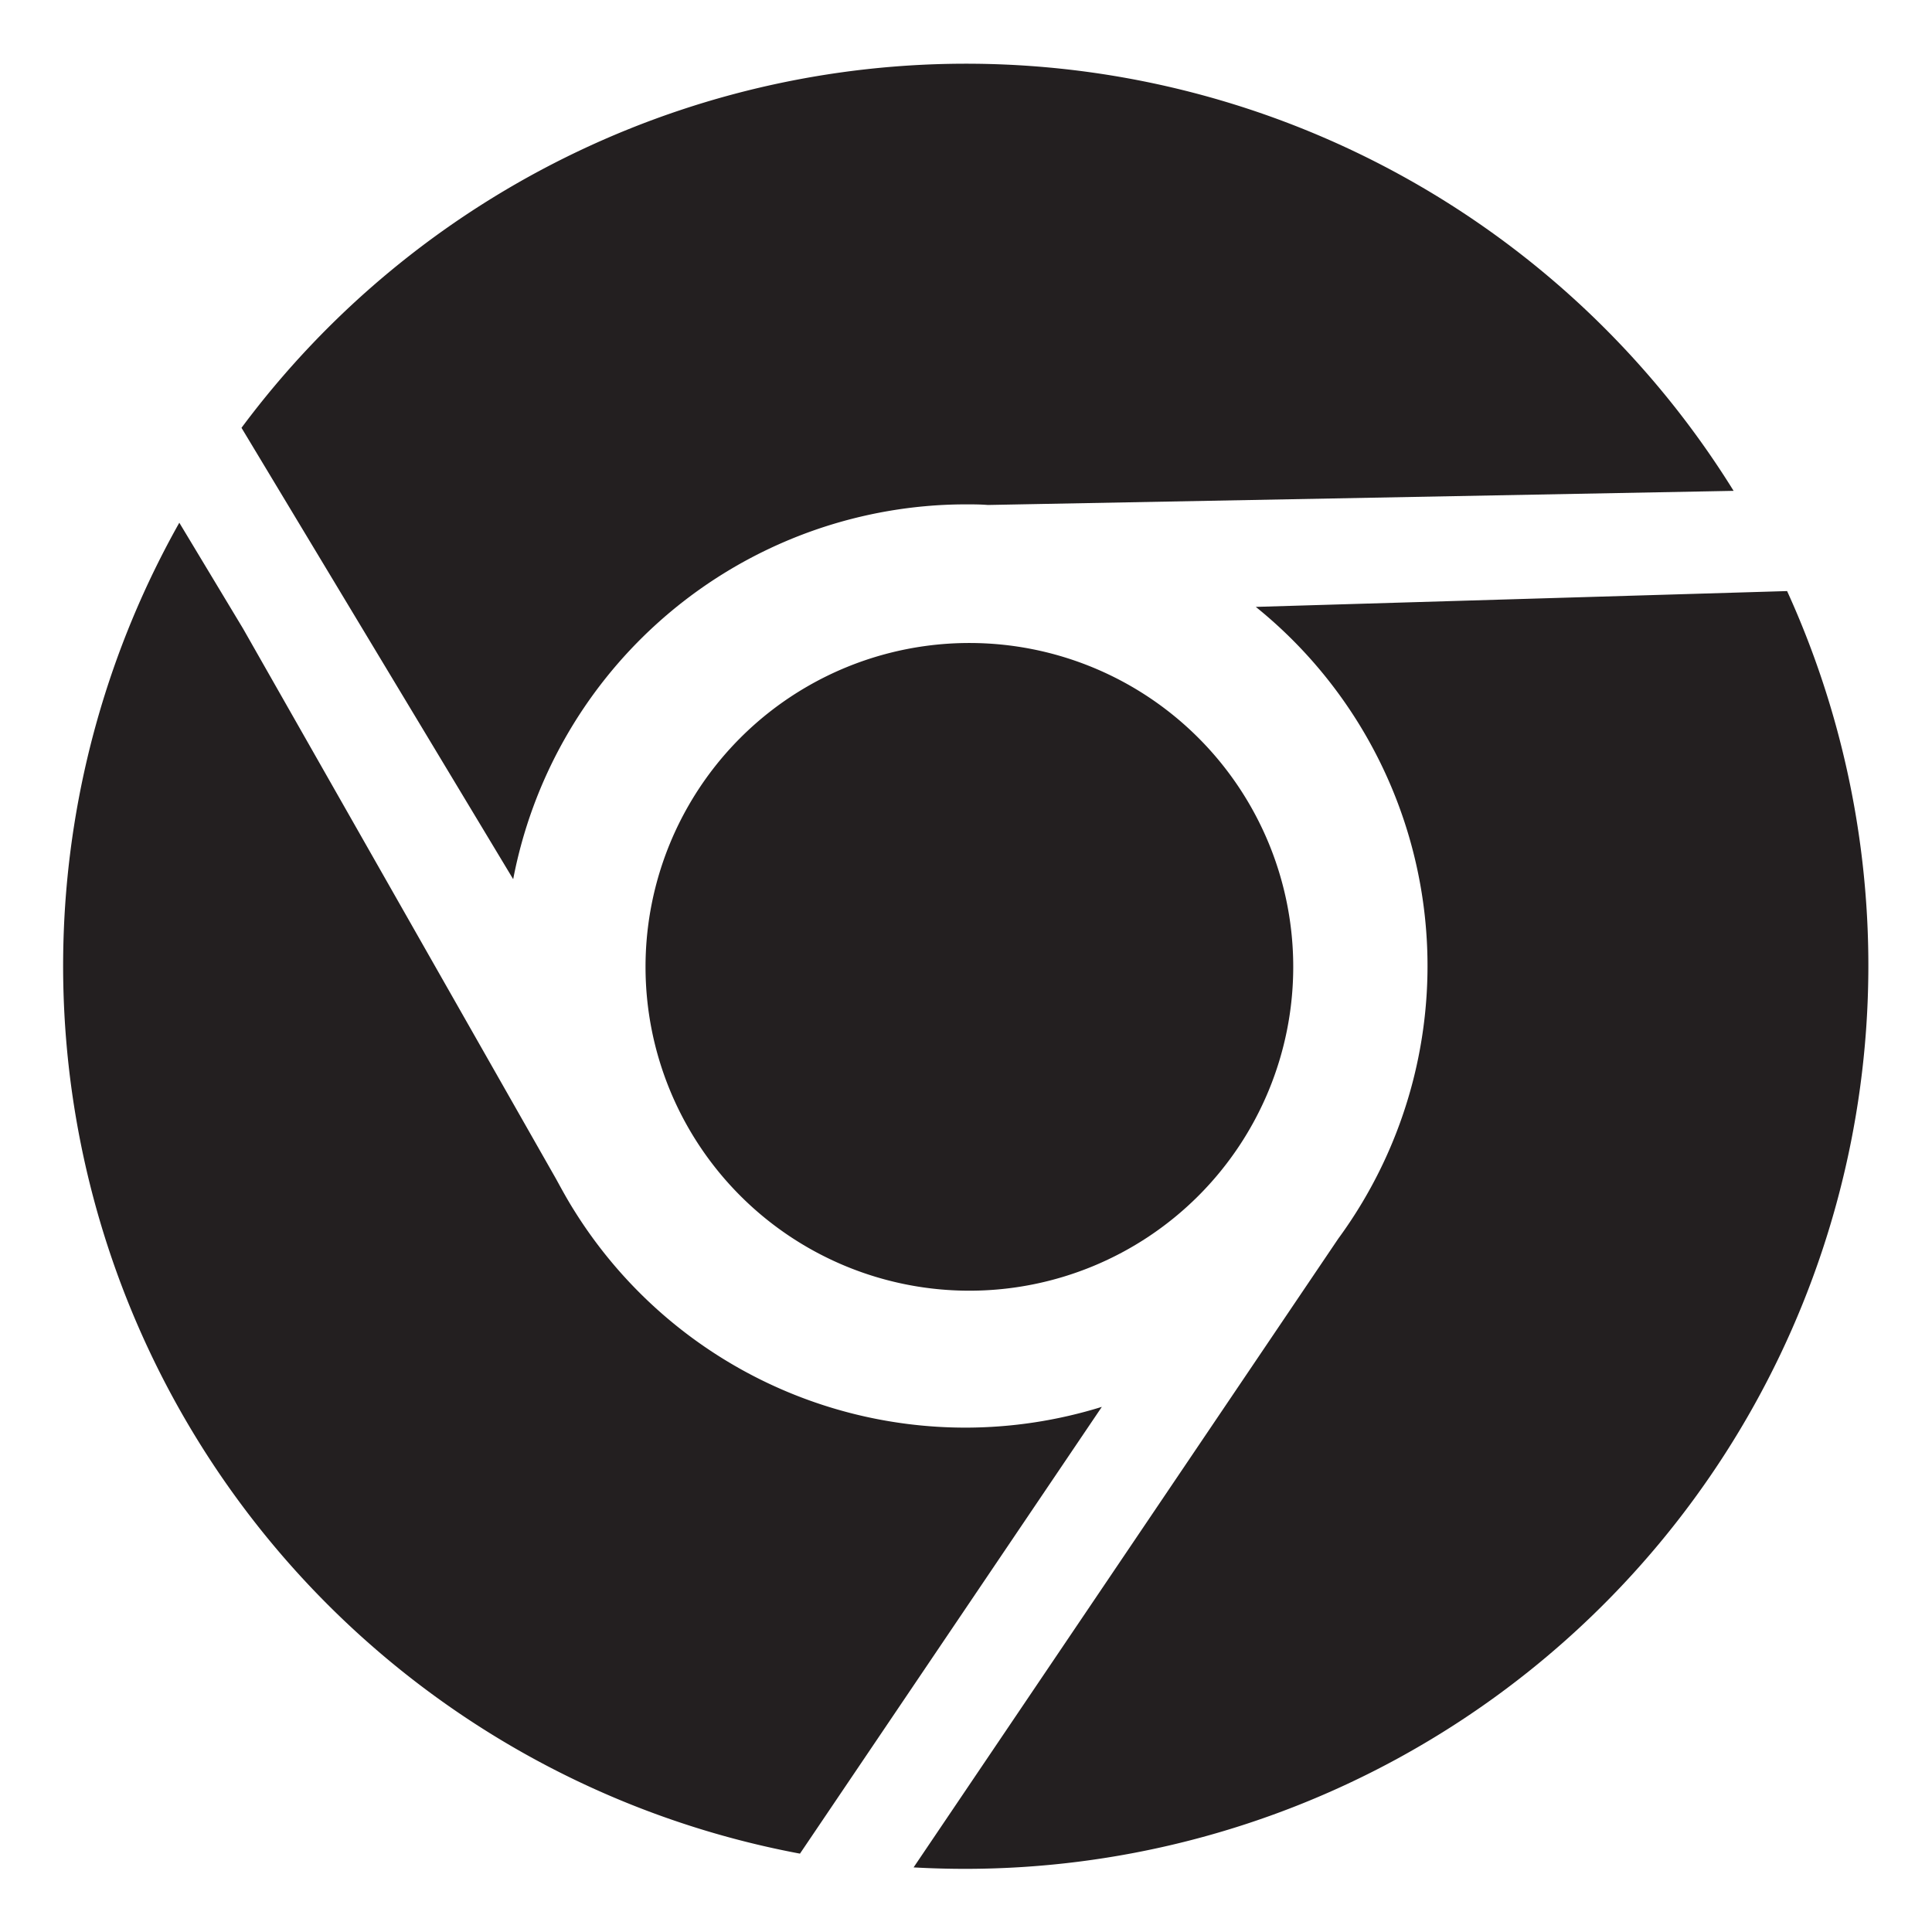 <svg id="Layer_1" data-name="Layer 1" xmlns="http://www.w3.org/2000/svg" viewBox="0 0 16 16">
  <title>chrome</title>
  <path d="M14.8,4.895l-4.4.131a3.82,3.82,0,0,1,.683,5.232L7.566,15.465c.144.008.288.012.434.012A7.481,7.481,0,0,0,14.8,4.895ZM5.346,8.007A2.682,2.682,0,1,0,8.028,5.325,2.682,2.682,0,0,0,5.346,8.007ZM8,11.823a3.819,3.819,0,0,1-3.246-1.8h0v0c-.053-.084-.1-.17-.148-.258L2.013,5.206l-.528-.877a7.48,7.48,0,0,0,5.14,11.022l2.5-3.7A3.813,3.813,0,0,1,8,11.823ZM7.664,4.192h0c.11-.01.222-.015.334-.015.061,0,.122,0,.183.005l6.176-.117A7.479,7.479,0,0,0,2,3.543l2.25,3.738A3.824,3.824,0,0,1,7.664,4.192Z" fill="#231f20"/>
</svg>
